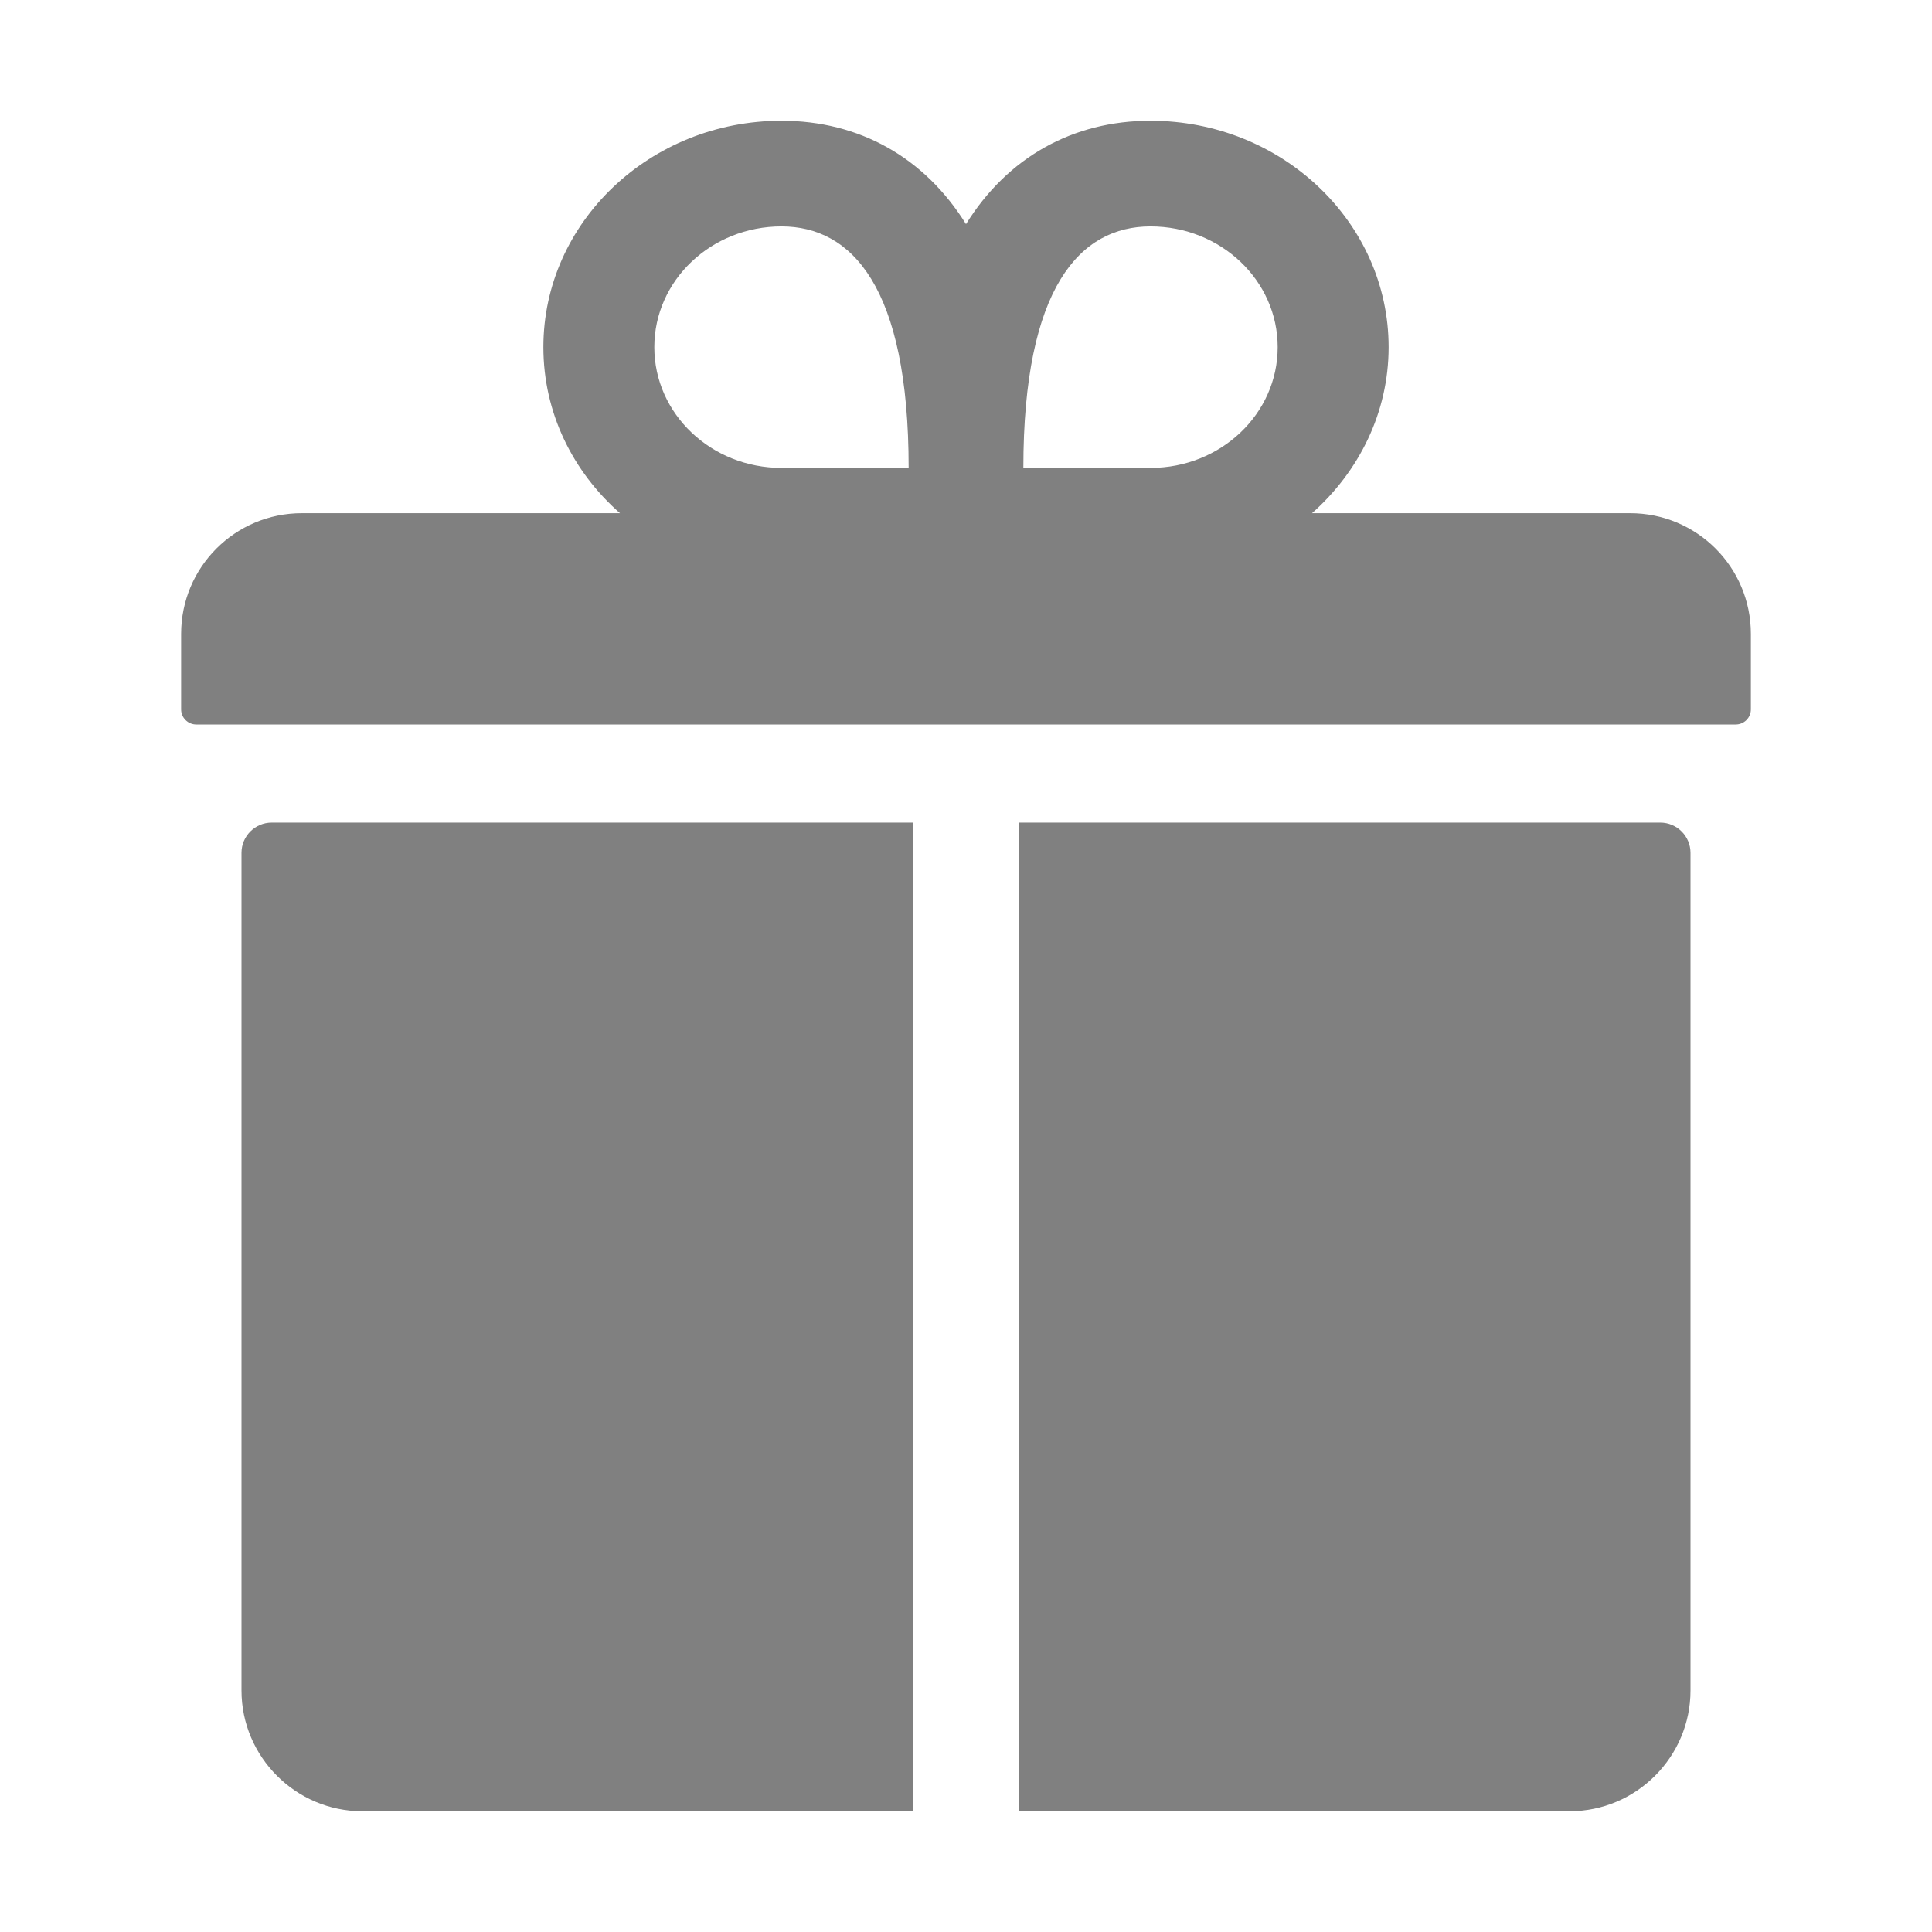 <svg version="1.1" fill="grey" xmlns="http://www.w3.org/2000/svg" xmlns:xlink="http://www.w3.org/1999/xlink" x="0px" y="0px" viewBox="0 0 512 512" enable-background="new 0 0 512 512" xml:space="preserve"><g><path d="M432,136h-84.3c12.4-11,20.3-26.6,20.3-44c0-33.1-28.3-60-63.1-60c-20.6,0-37.9,9.7-48.9,27.4C245,41.7,227.7,32,207.1,32
		C172.3,32,144,58.9,144,92c0,17.4,7.8,33,20.3,44H80c-17.7,0-32,14.3-32,32v20c0,2.2,1.8,4,4,4h408c2.2,0,4-1.8,4-4v-20
		C464,150.3,449.7,136,432,136z M304.9,60c18.6,0,33.7,14.3,33.7,32s-15.1,32-33.7,32c-18.6,0-33.7,0-33.7,0
		C271.2,76,286.3,60,304.9,60z M207.1,60c18.6,0,33.7,16,33.7,64c0,0-15.1,0-33.7,0c-18.6,0-33.7-14.3-33.7-32S188.5,60,207.1,60z"></path><path d="M64,226v222c0,17.6,14.4,32,32,32h146V218H72C67.6,218,64,221.6,64,226z"></path><path d="M440,218H270v262h146c17.6,0,32-14.4,32-32V226C448,221.6,444.4,218,440,218z"></path></g></svg>